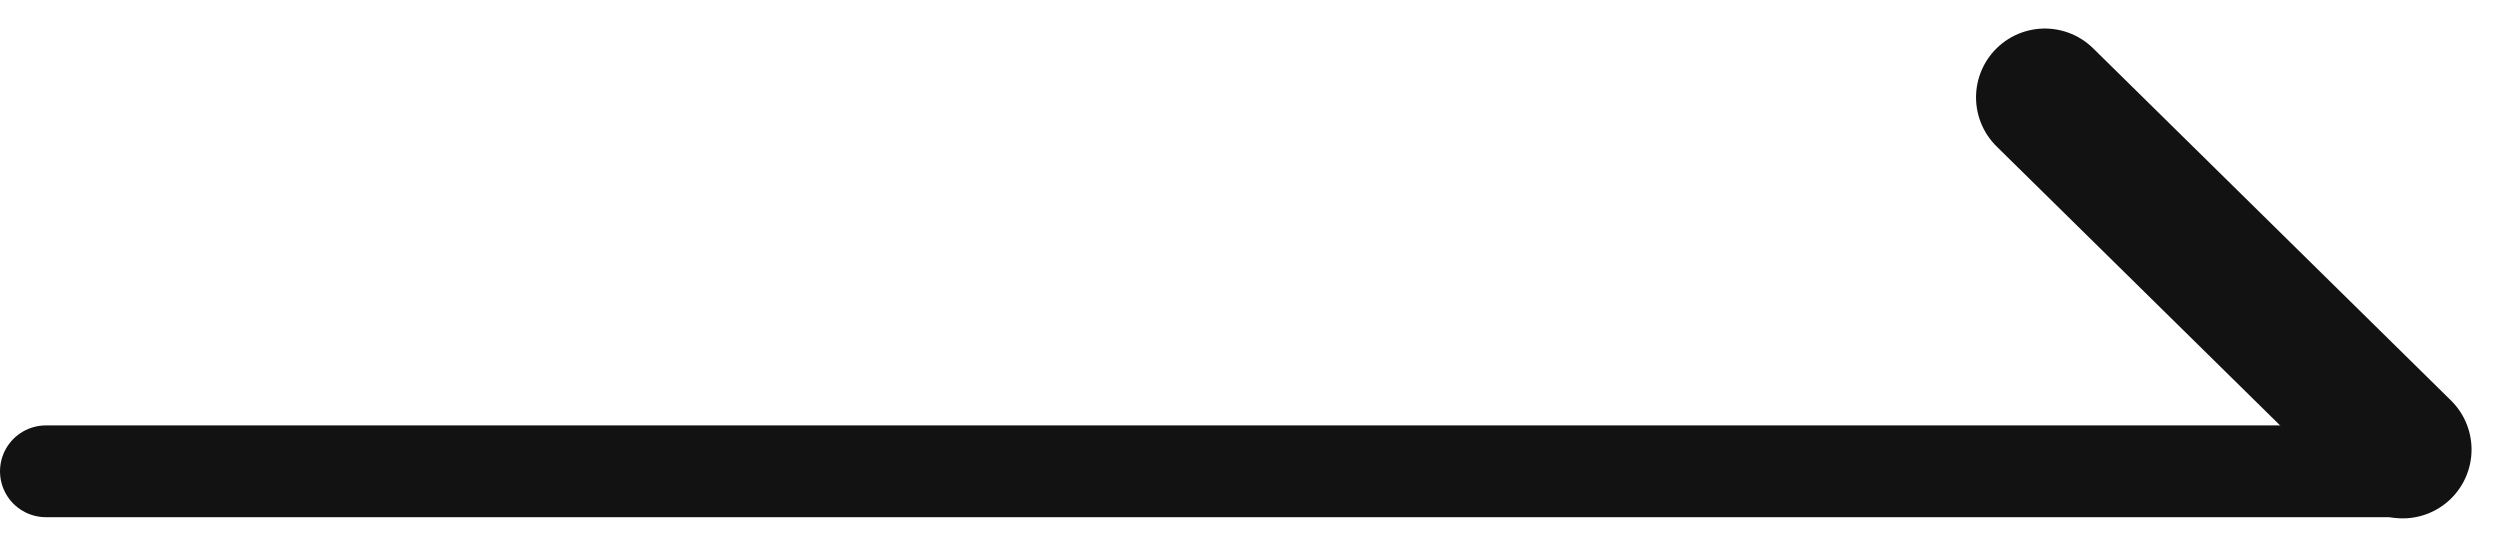 <svg xmlns="http://www.w3.org/2000/svg" width="27.244" height="5.959" viewBox="0 0 27.244 5.959">
  <g id="btn_arrow" transform="translate(-449.864 -1138.095)">
    <path id="Path_7" data-name="Path 7" d="M3251.179,2754h25.683" transform="translate(-2800.815 -1610.769)" fill="none" stroke="#121212" stroke-linecap="round" stroke-width="1"/>
    <path id="Path_8" data-name="Path 8" d="M3315.668,2750.366l-3.9-3.838" transform="translate(-2839.62 -1607.372)" fill="none" stroke="#121212" stroke-linecap="round" stroke-width="1.5"/>
  </g>
</svg>
